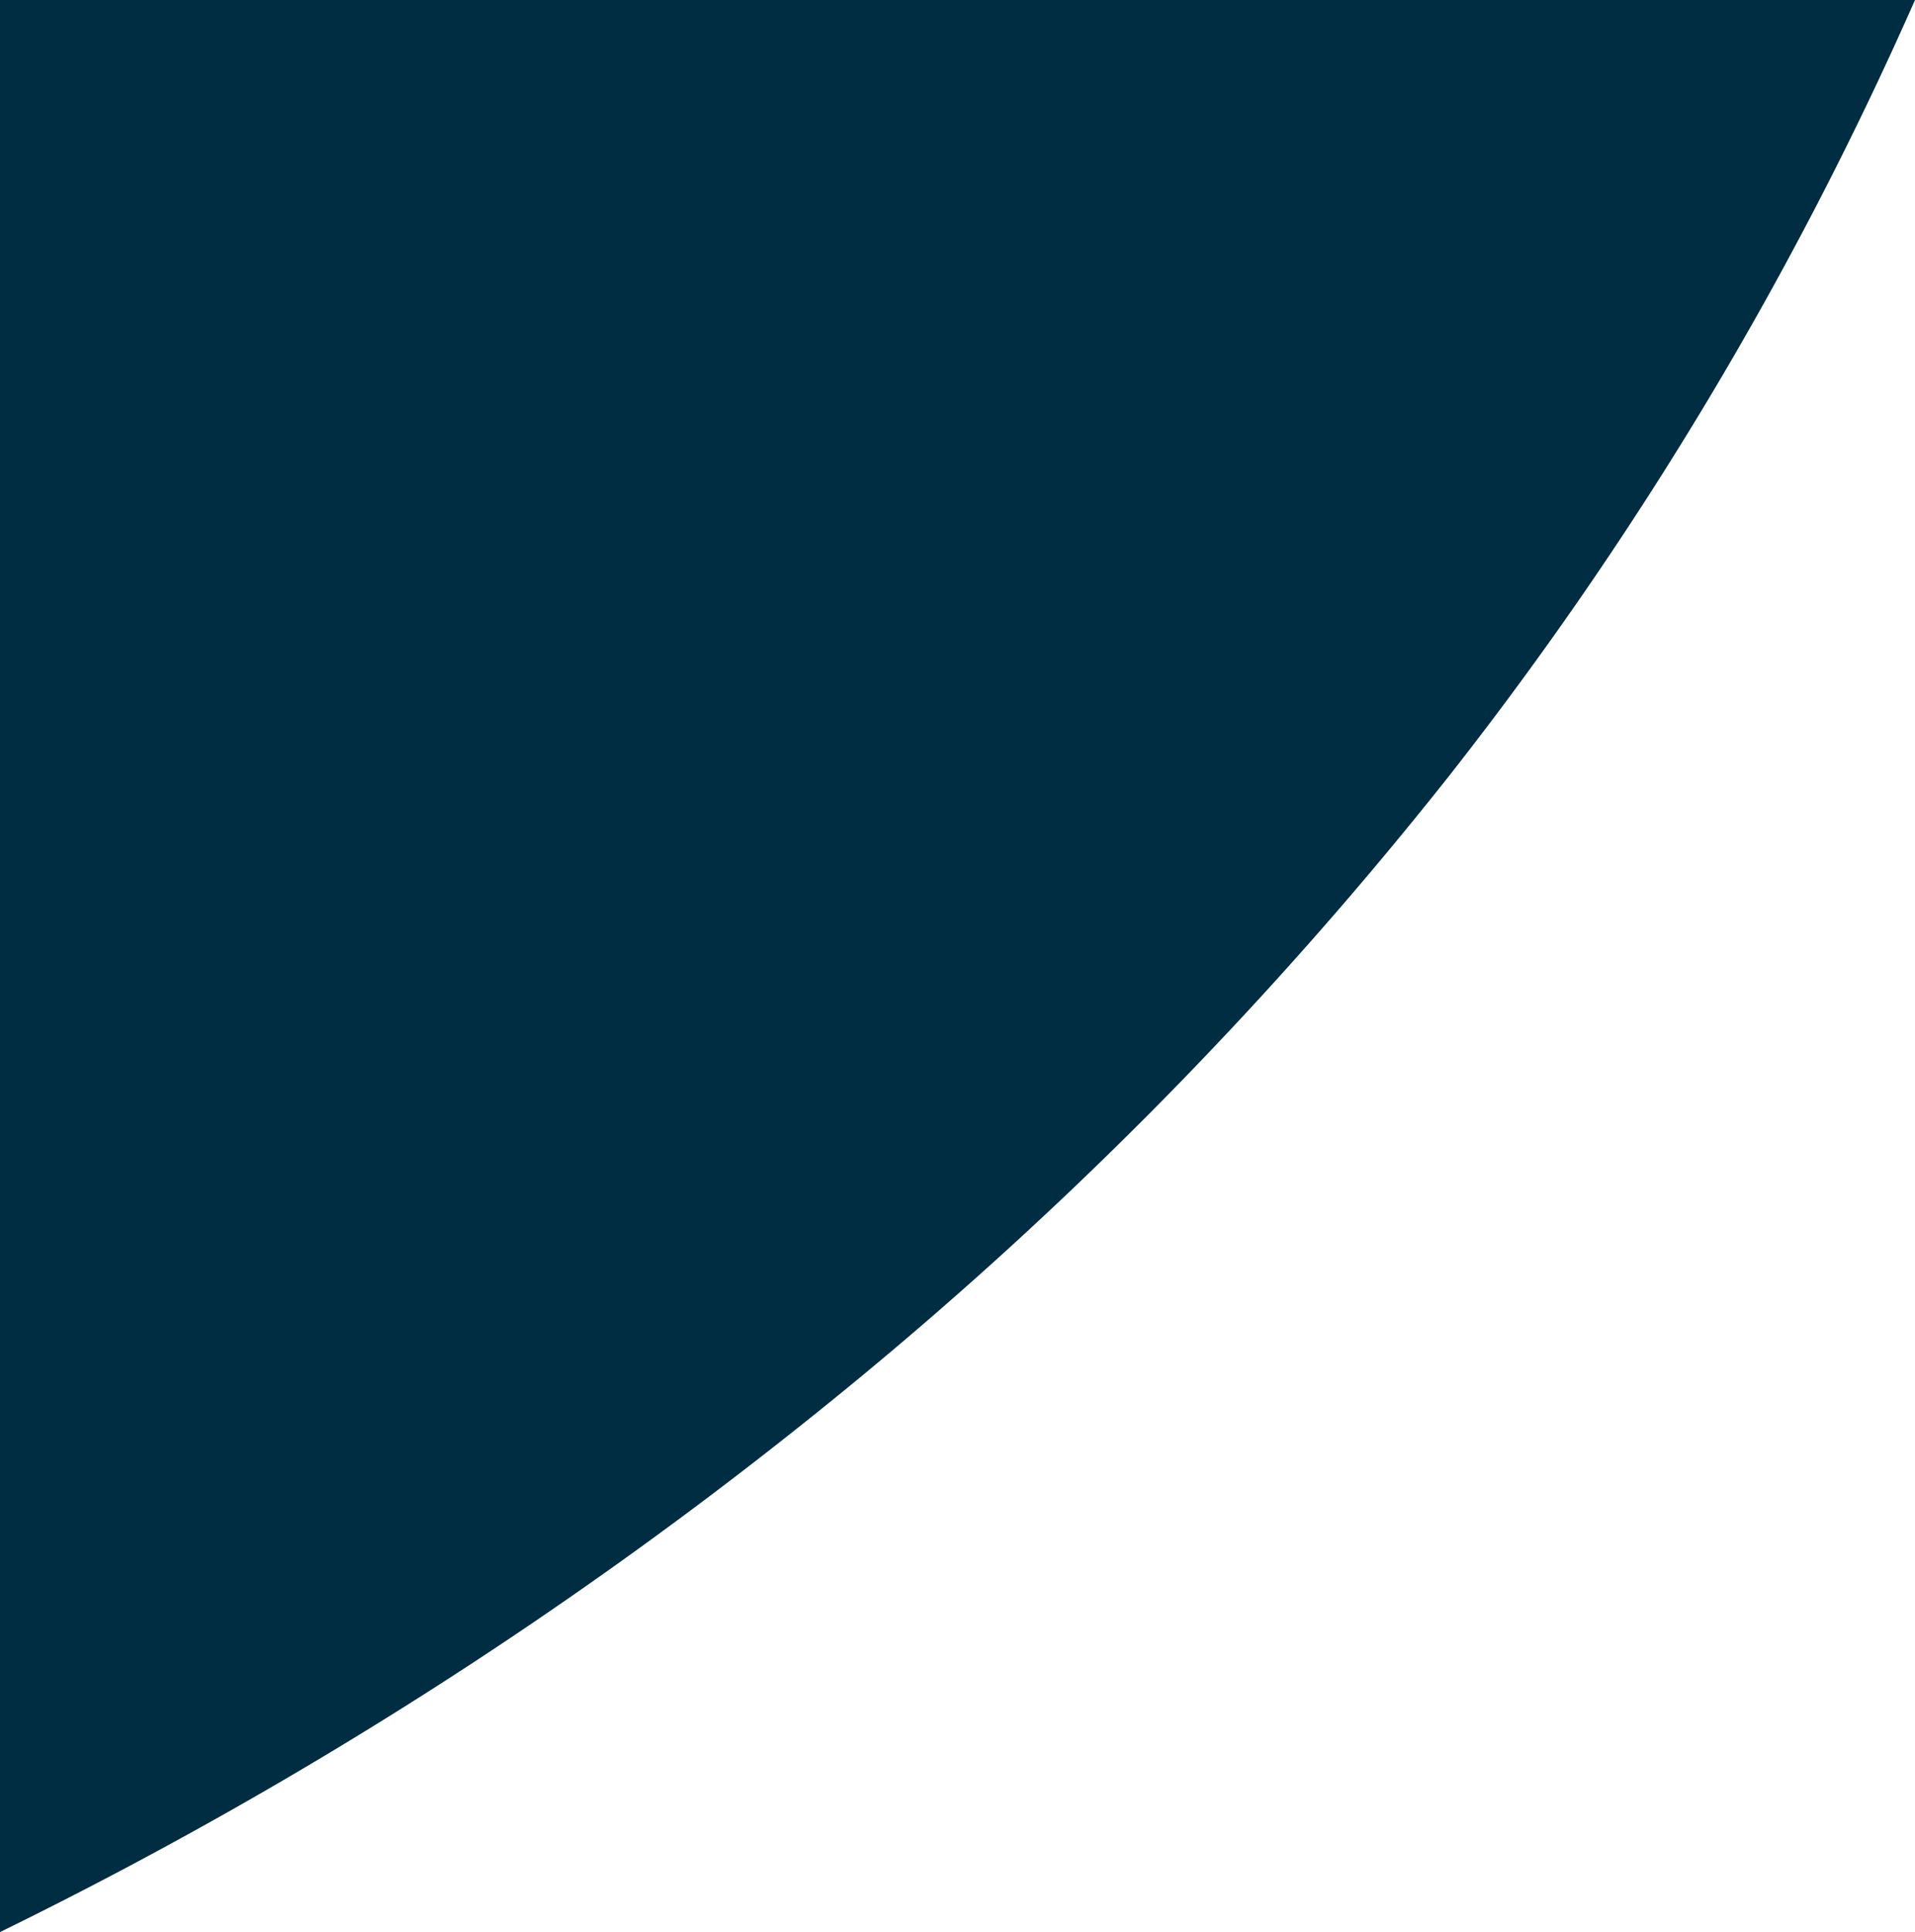 <svg id="Layer_1" data-name="Layer 1" xmlns="http://www.w3.org/2000/svg" viewBox="0 0 39.6 39.95"><defs><style>.cls-1{fill:#002d41;}</style></defs><title>corner</title><path class="cls-1" d="M0,0V39.95a90.24,90.24,0,0,0,16.84-10.7A82.61,82.61,0,0,0,30,16,74.91,74.91,0,0,0,39.6,0Z"/></svg>